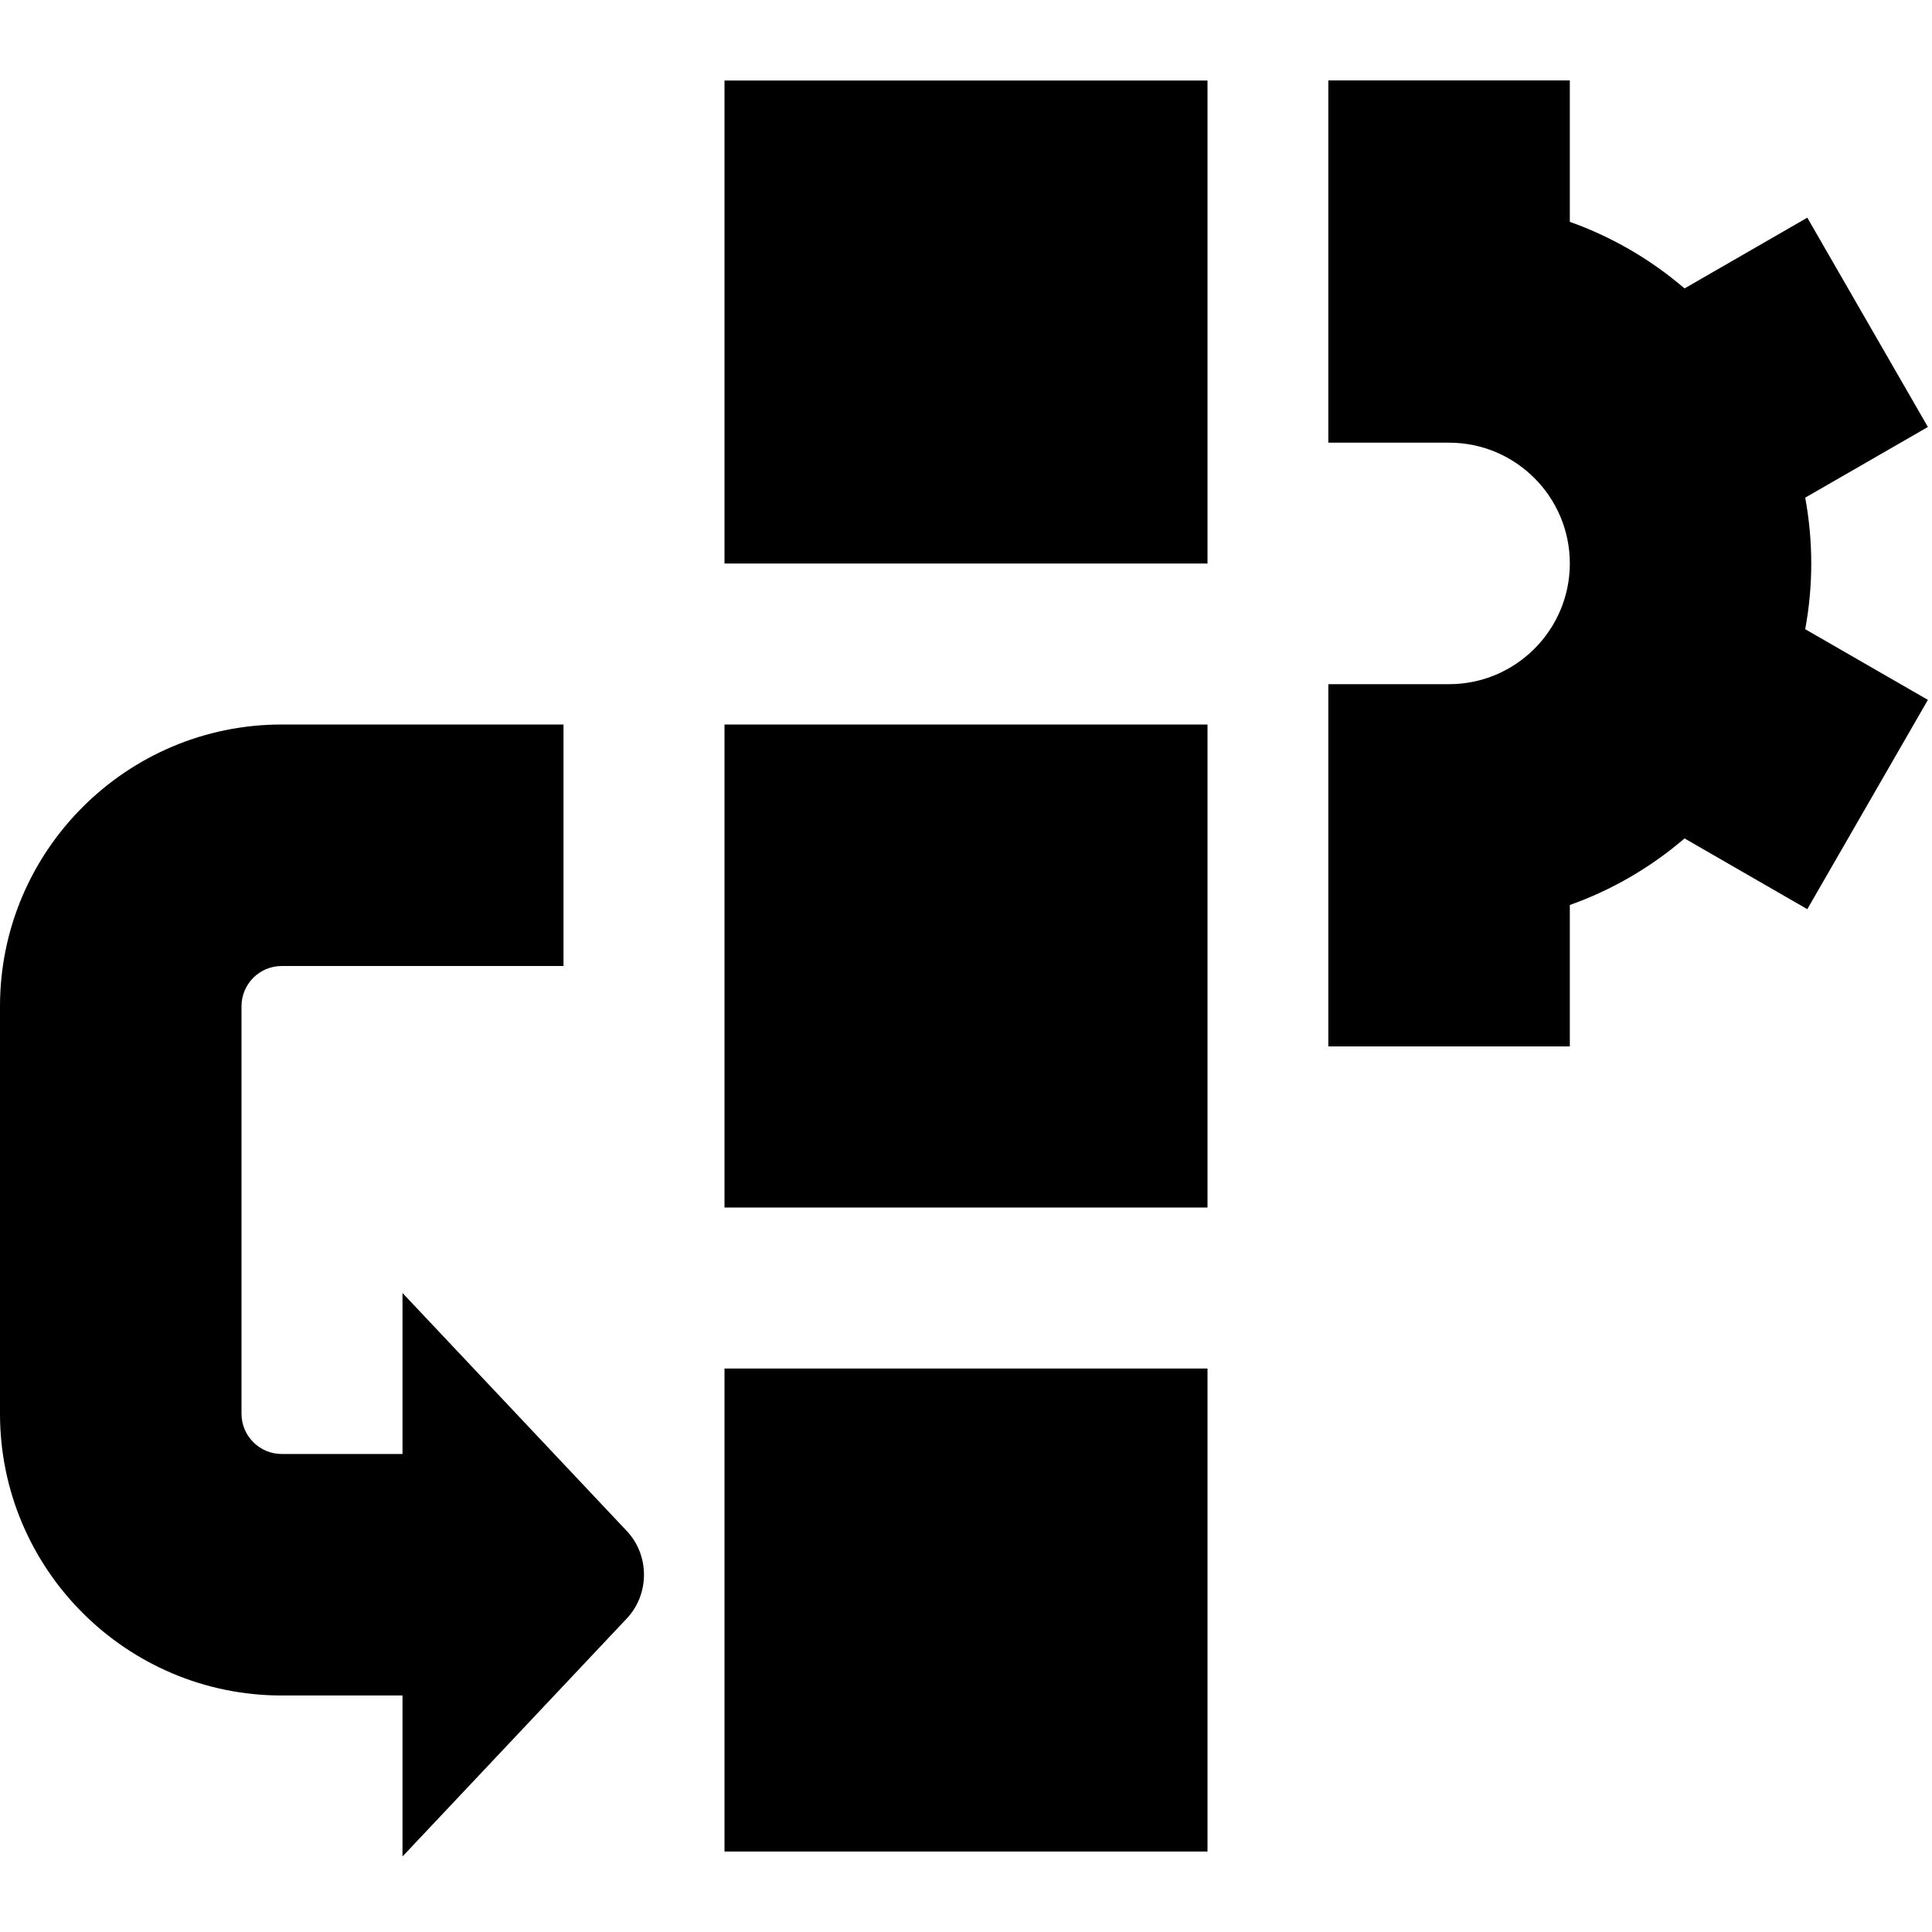 <?xml version="1.0" encoding="UTF-8"?>
<svg xmlns="http://www.w3.org/2000/svg" id="Layer_1" data-name="Layer 1" viewBox="0 0 24 24">
  <path d="m9,9h6v6h-6v-6Zm0-2h6V1h-6v6Zm0,16h6v-6h-6v6Zm-4-6.938v2h-1.5c-.276,0-.5-.225-.5-.5v-5.062c0-.276.224-.5.5-.5h3.5v-3h-3.5c-1.93,0-3.5,1.57-3.5,3.5v5.062c0,1.93,1.57,3.5,3.5,3.5h1.5v2l2.78-2.95c.293-.304.293-.796,0-1.1l-2.78-2.95ZM22.5,7c0-.279-.026-.552-.075-.818l1.524-.878-1.498-2.6-1.525.879c-.416-.357-.898-.64-1.425-.827v-1.757h-3v4.5h1.5c.827,0,1.5.673,1.5,1.5s-.673,1.5-1.5,1.5h-1.5v4.5h3v-1.757c.527-.187,1.009-.47,1.425-.827l1.525.879,1.498-2.6-1.524-.878c.049-.265.075-.538.075-.818Z"/>
</svg>
